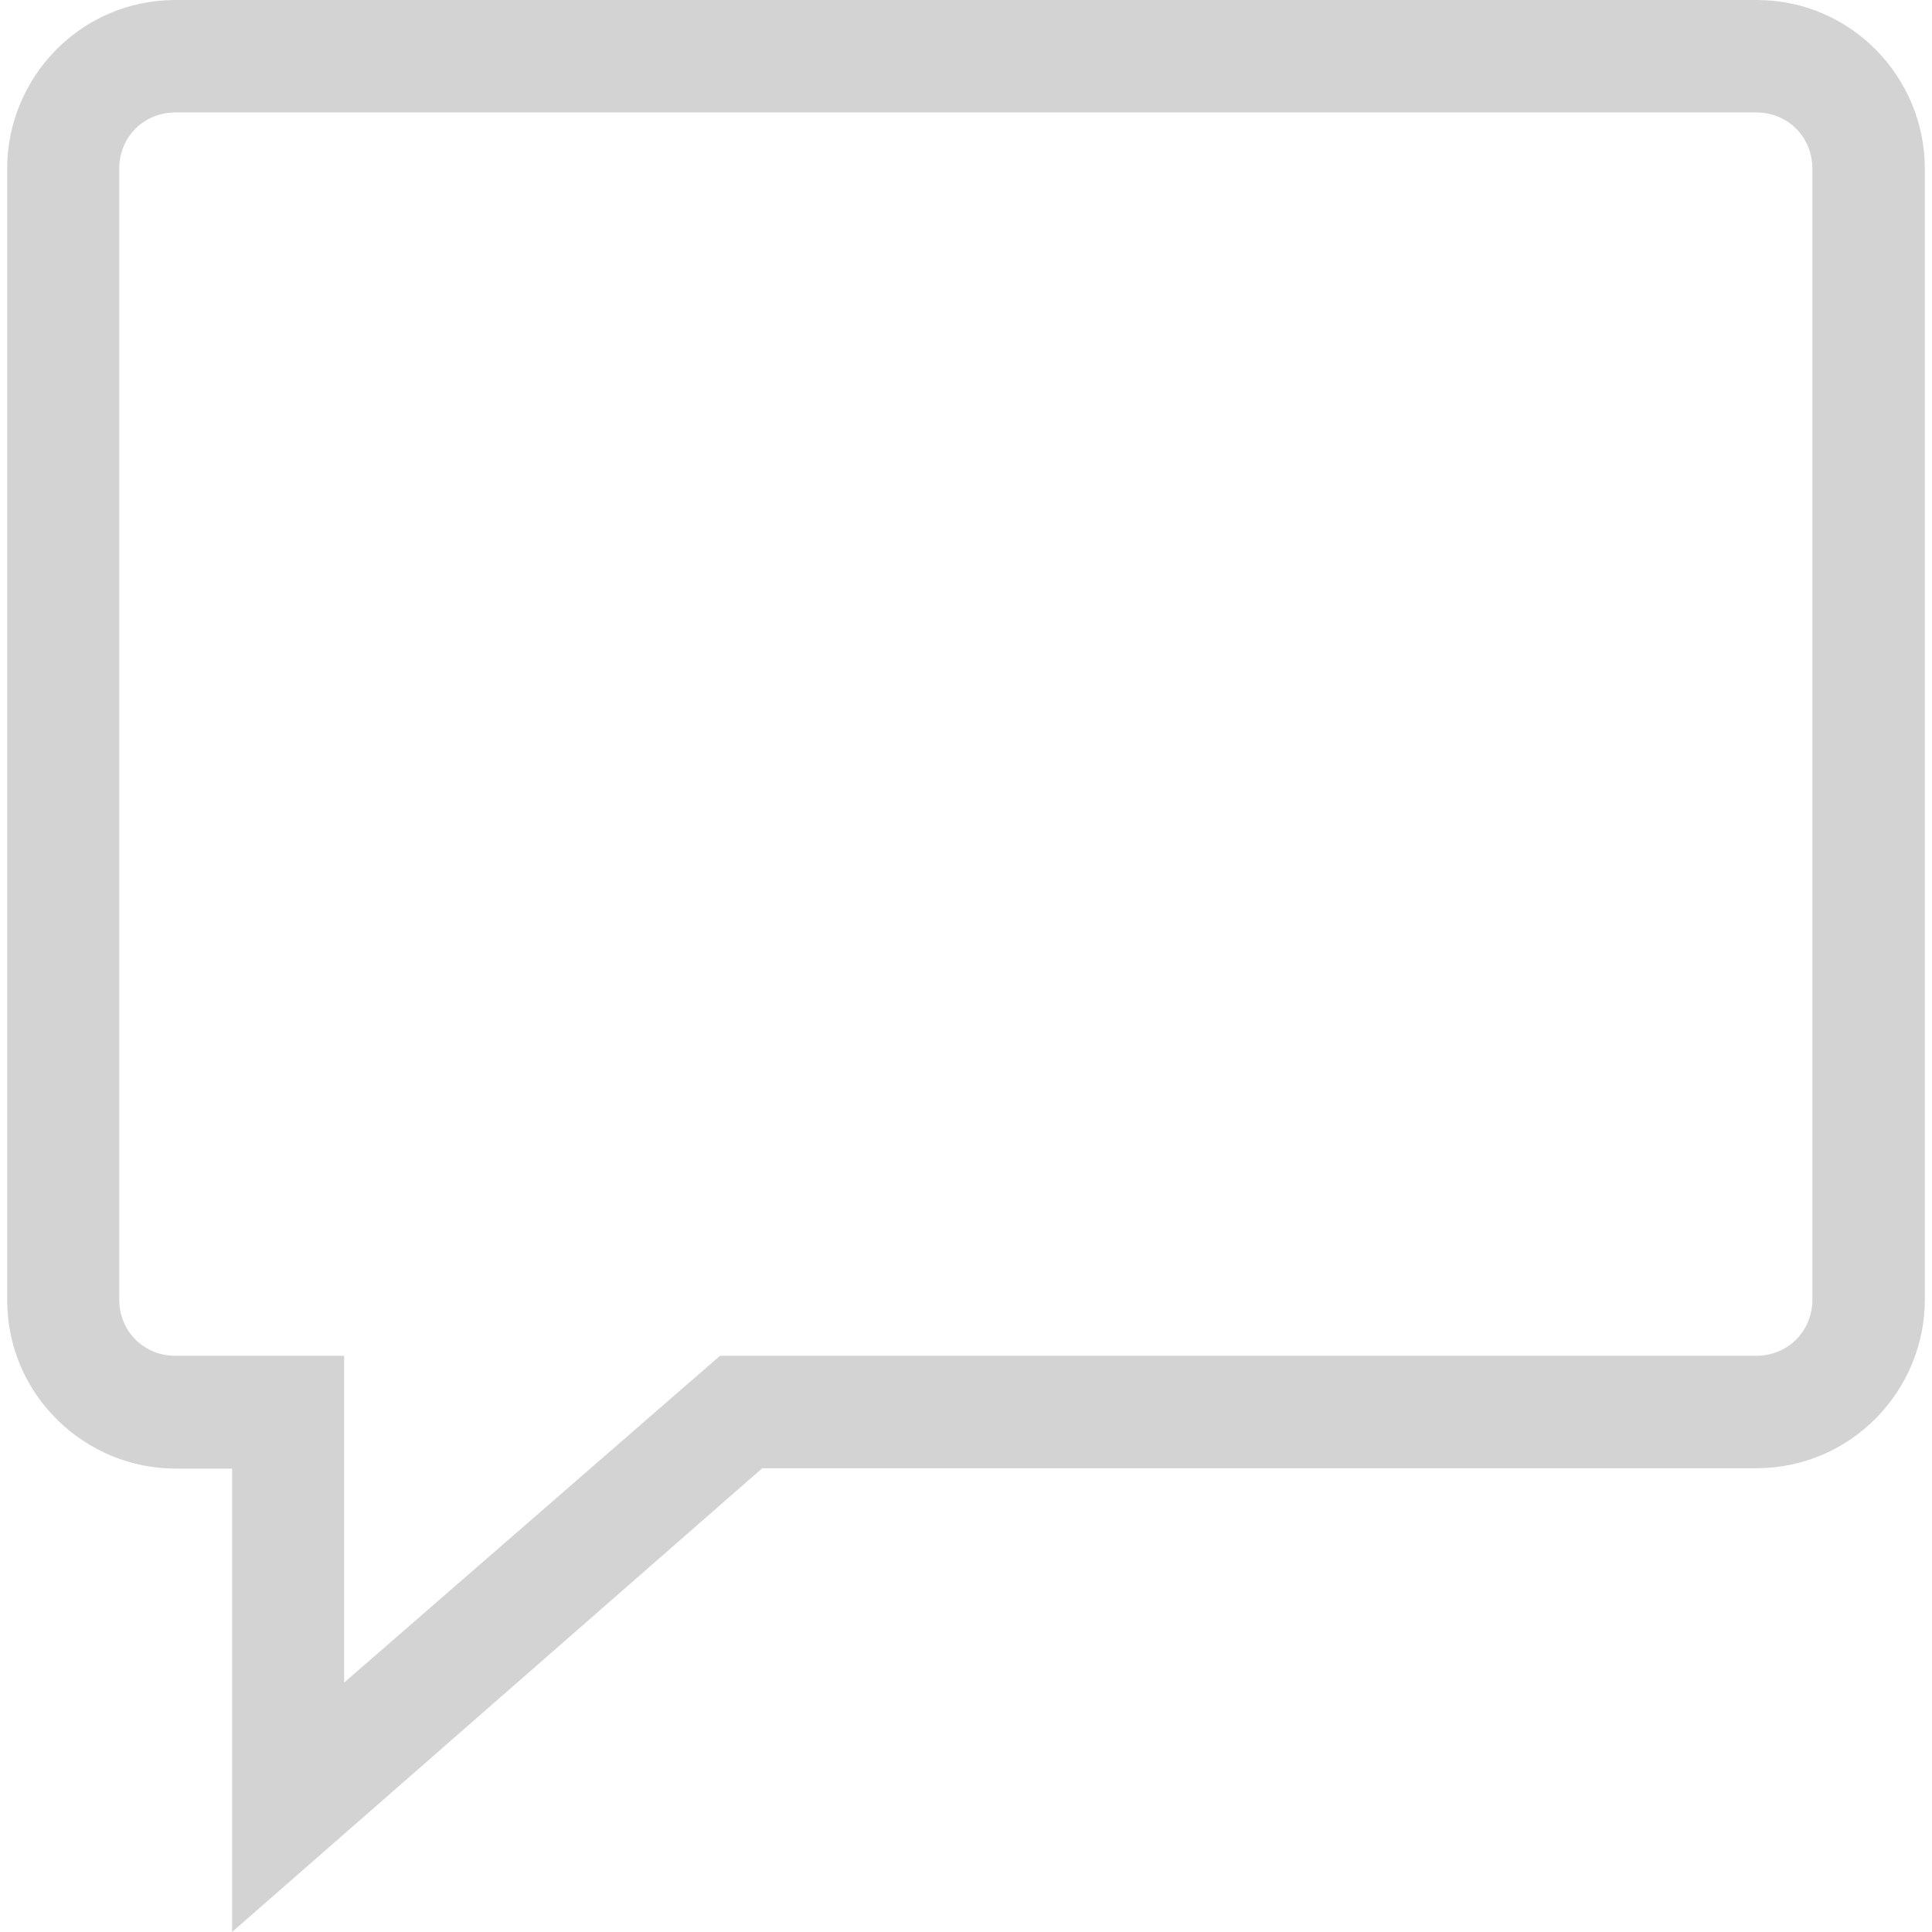 <?xml version="1.0" encoding="utf-8"?>
<!-- Generator: Adobe Illustrator 19.0.0, SVG Export Plug-In . SVG Version: 6.00 Build 0)  -->
<svg version="1.1" id="Layer_1" xmlns="http://www.w3.org/2000/svg" xmlns:xlink="http://www.w3.org/1999/xlink" x="0px" y="0px"
	 viewBox="0 0 512 512" style="enable-background:new 0 0 512 512;" xml:space="preserve">
<g id="XMLID_1_">
	<path fill="#D3D3D3" id="XMLID_5_" d="M465.5,0H46.5C21.4,0,1.9,20.5,1.9,44.7v299.8c0,25.1,20.5,44.7,44.7,44.7h14.9V512L202,389.1h263.4
		c25.1,0,44.7-20.5,44.7-44.7V44.7C510.1,20.5,490.6,0,465.5,0z M480.3,344.4c0,8.4-6.5,14.9-14.9,14.9H190.8l-99.6,86.6v-86.6H46.5
		c-8.4,0-14.9-6.5-14.9-14.9V44.7c0-8.4,6.5-14.9,14.9-14.9h418.9c8.4,0,14.9,6.5,14.9,14.9V344.4z"/>
</g>
</svg>
